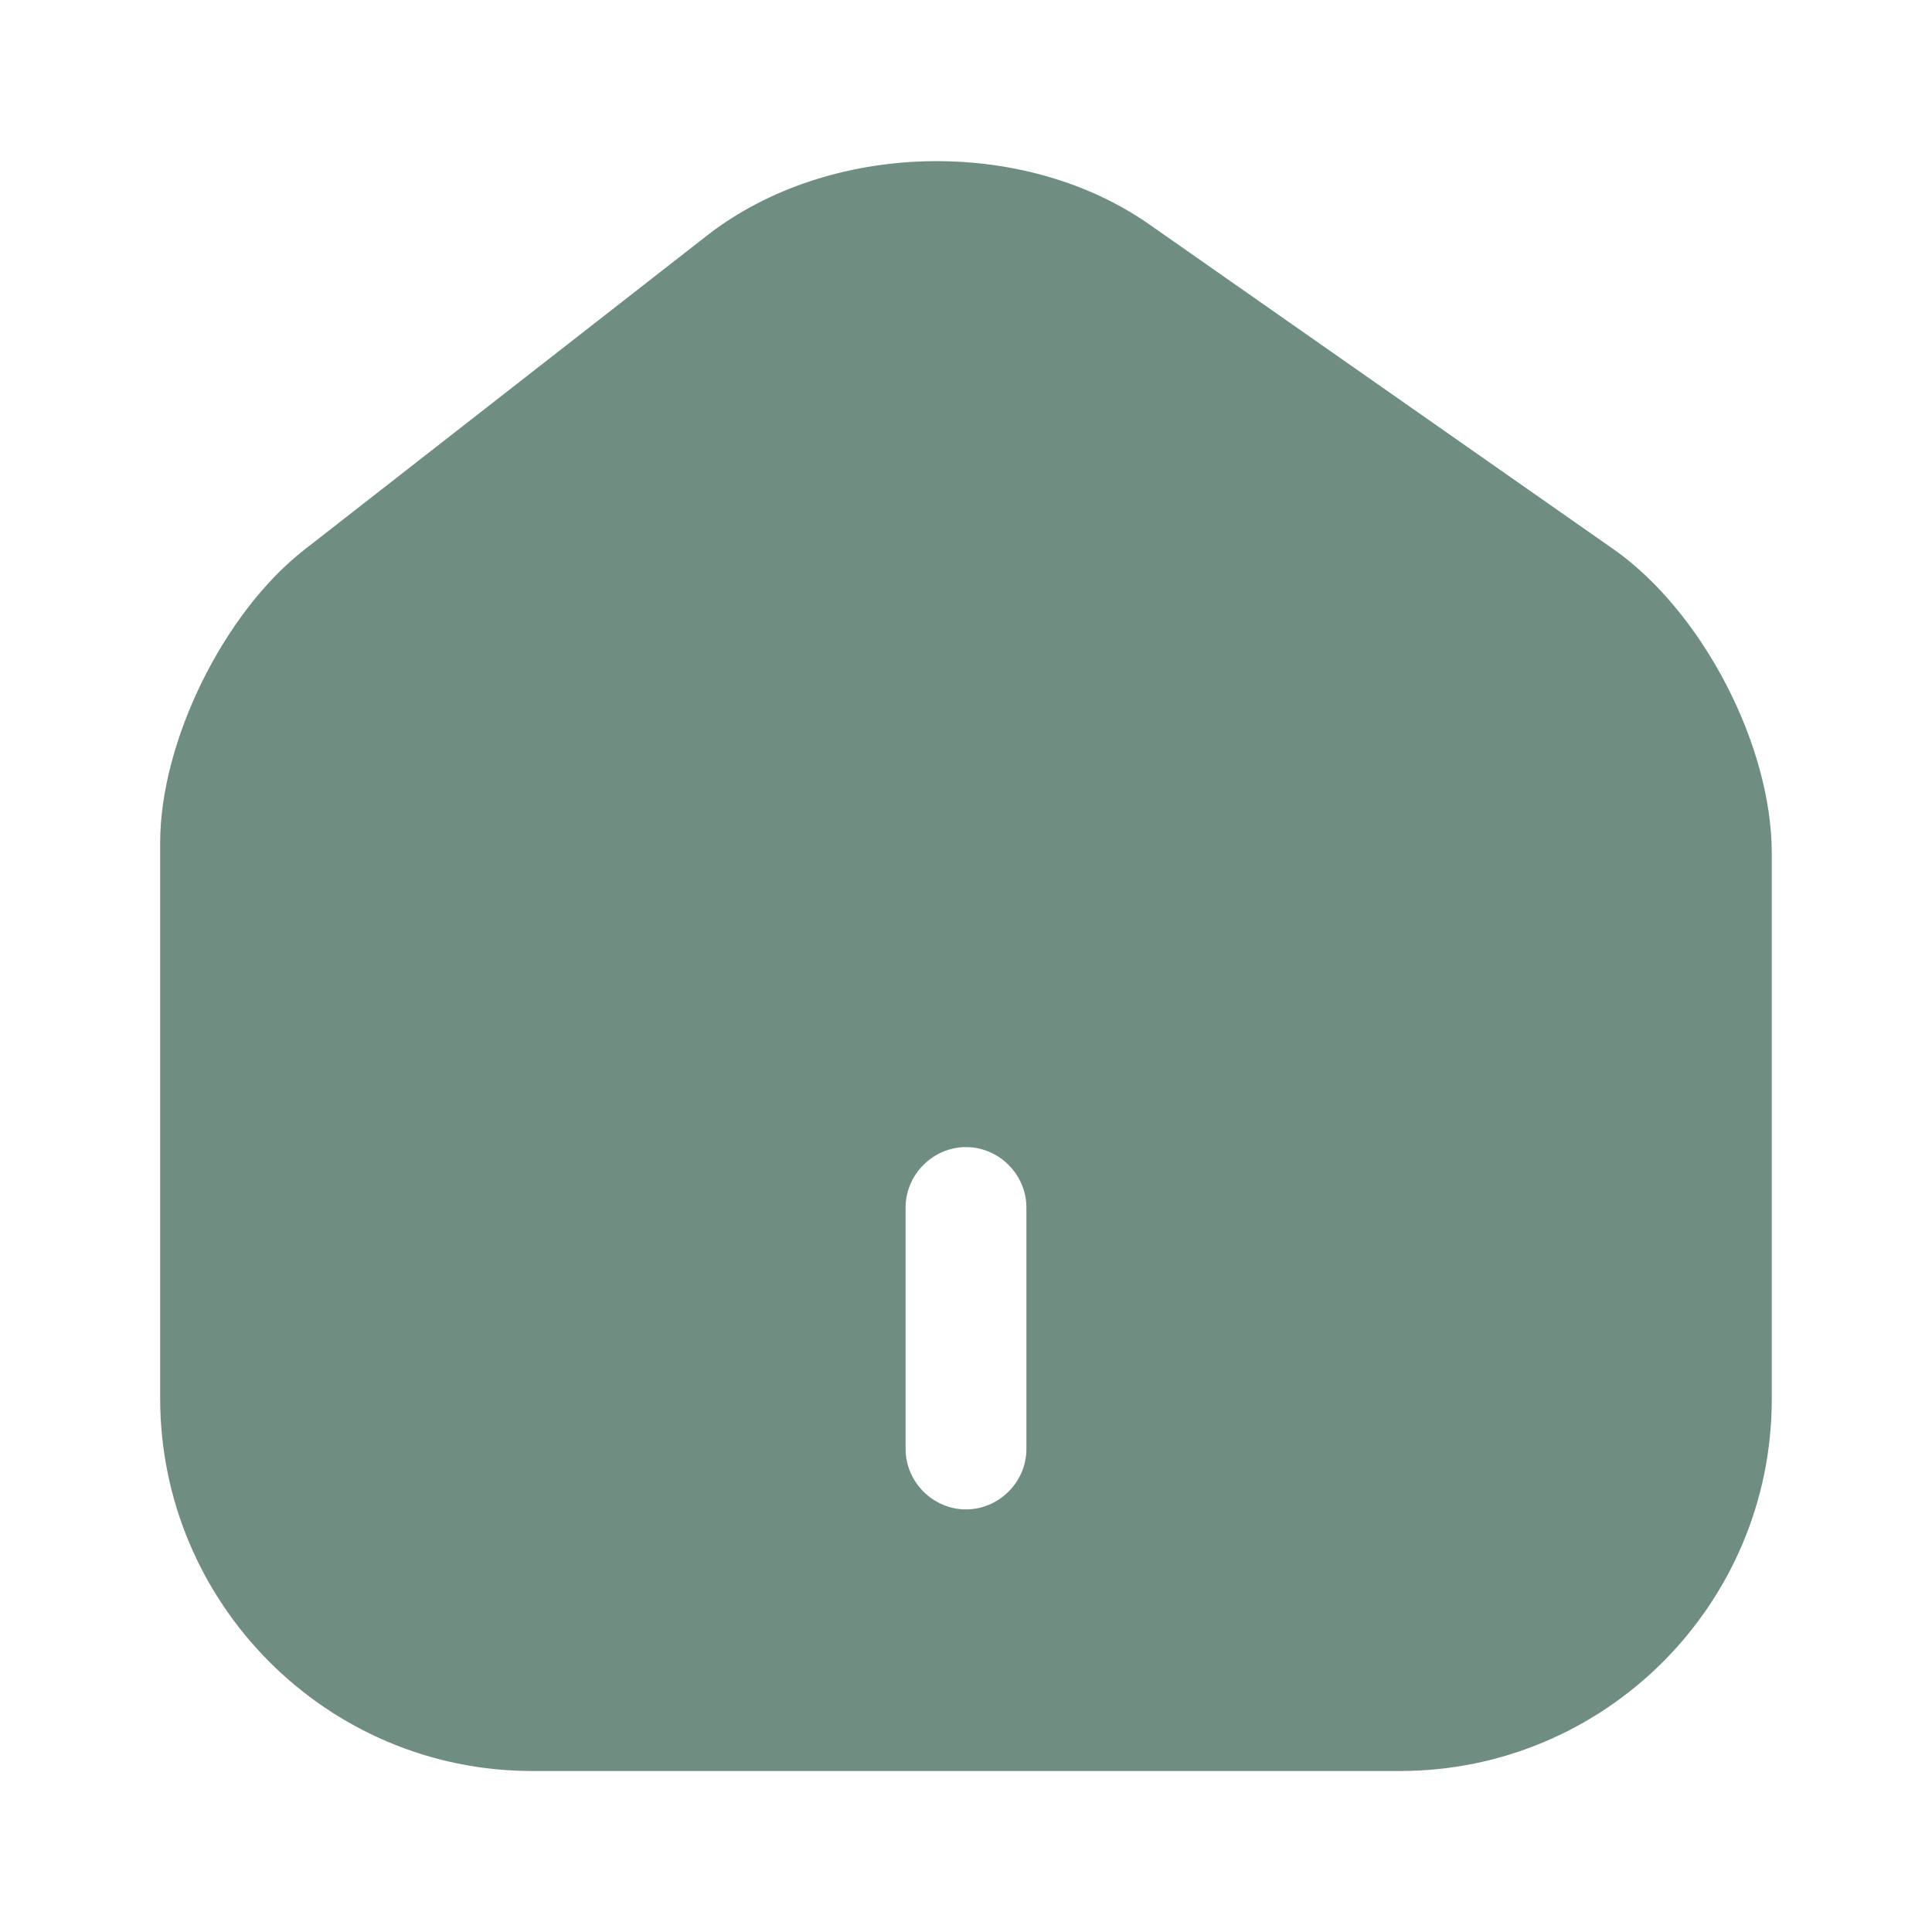 <svg width="30" height="30" viewBox="0 0 30 30" fill="none" xmlns="http://www.w3.org/2000/svg">
<path d="M25.05 8.525L17.85 3.487C15.887 2.112 12.875 2.187 10.988 3.65L4.725 8.537C3.475 9.512 2.487 11.512 2.487 13.088V21.712C2.487 24.9 5.075 27.5 8.262 27.5H21.738C24.925 27.5 27.512 24.913 27.512 21.725V13.25C27.512 11.562 26.425 9.487 25.05 8.525ZM15.938 22.5C15.938 23.012 15.512 23.438 15 23.438C14.488 23.438 14.062 23.012 14.062 22.5V18.75C14.062 18.238 14.488 17.812 15 17.812C15.512 17.812 15.938 18.238 15.938 18.75V22.5Z" fill="#708D81"/>
</svg>
